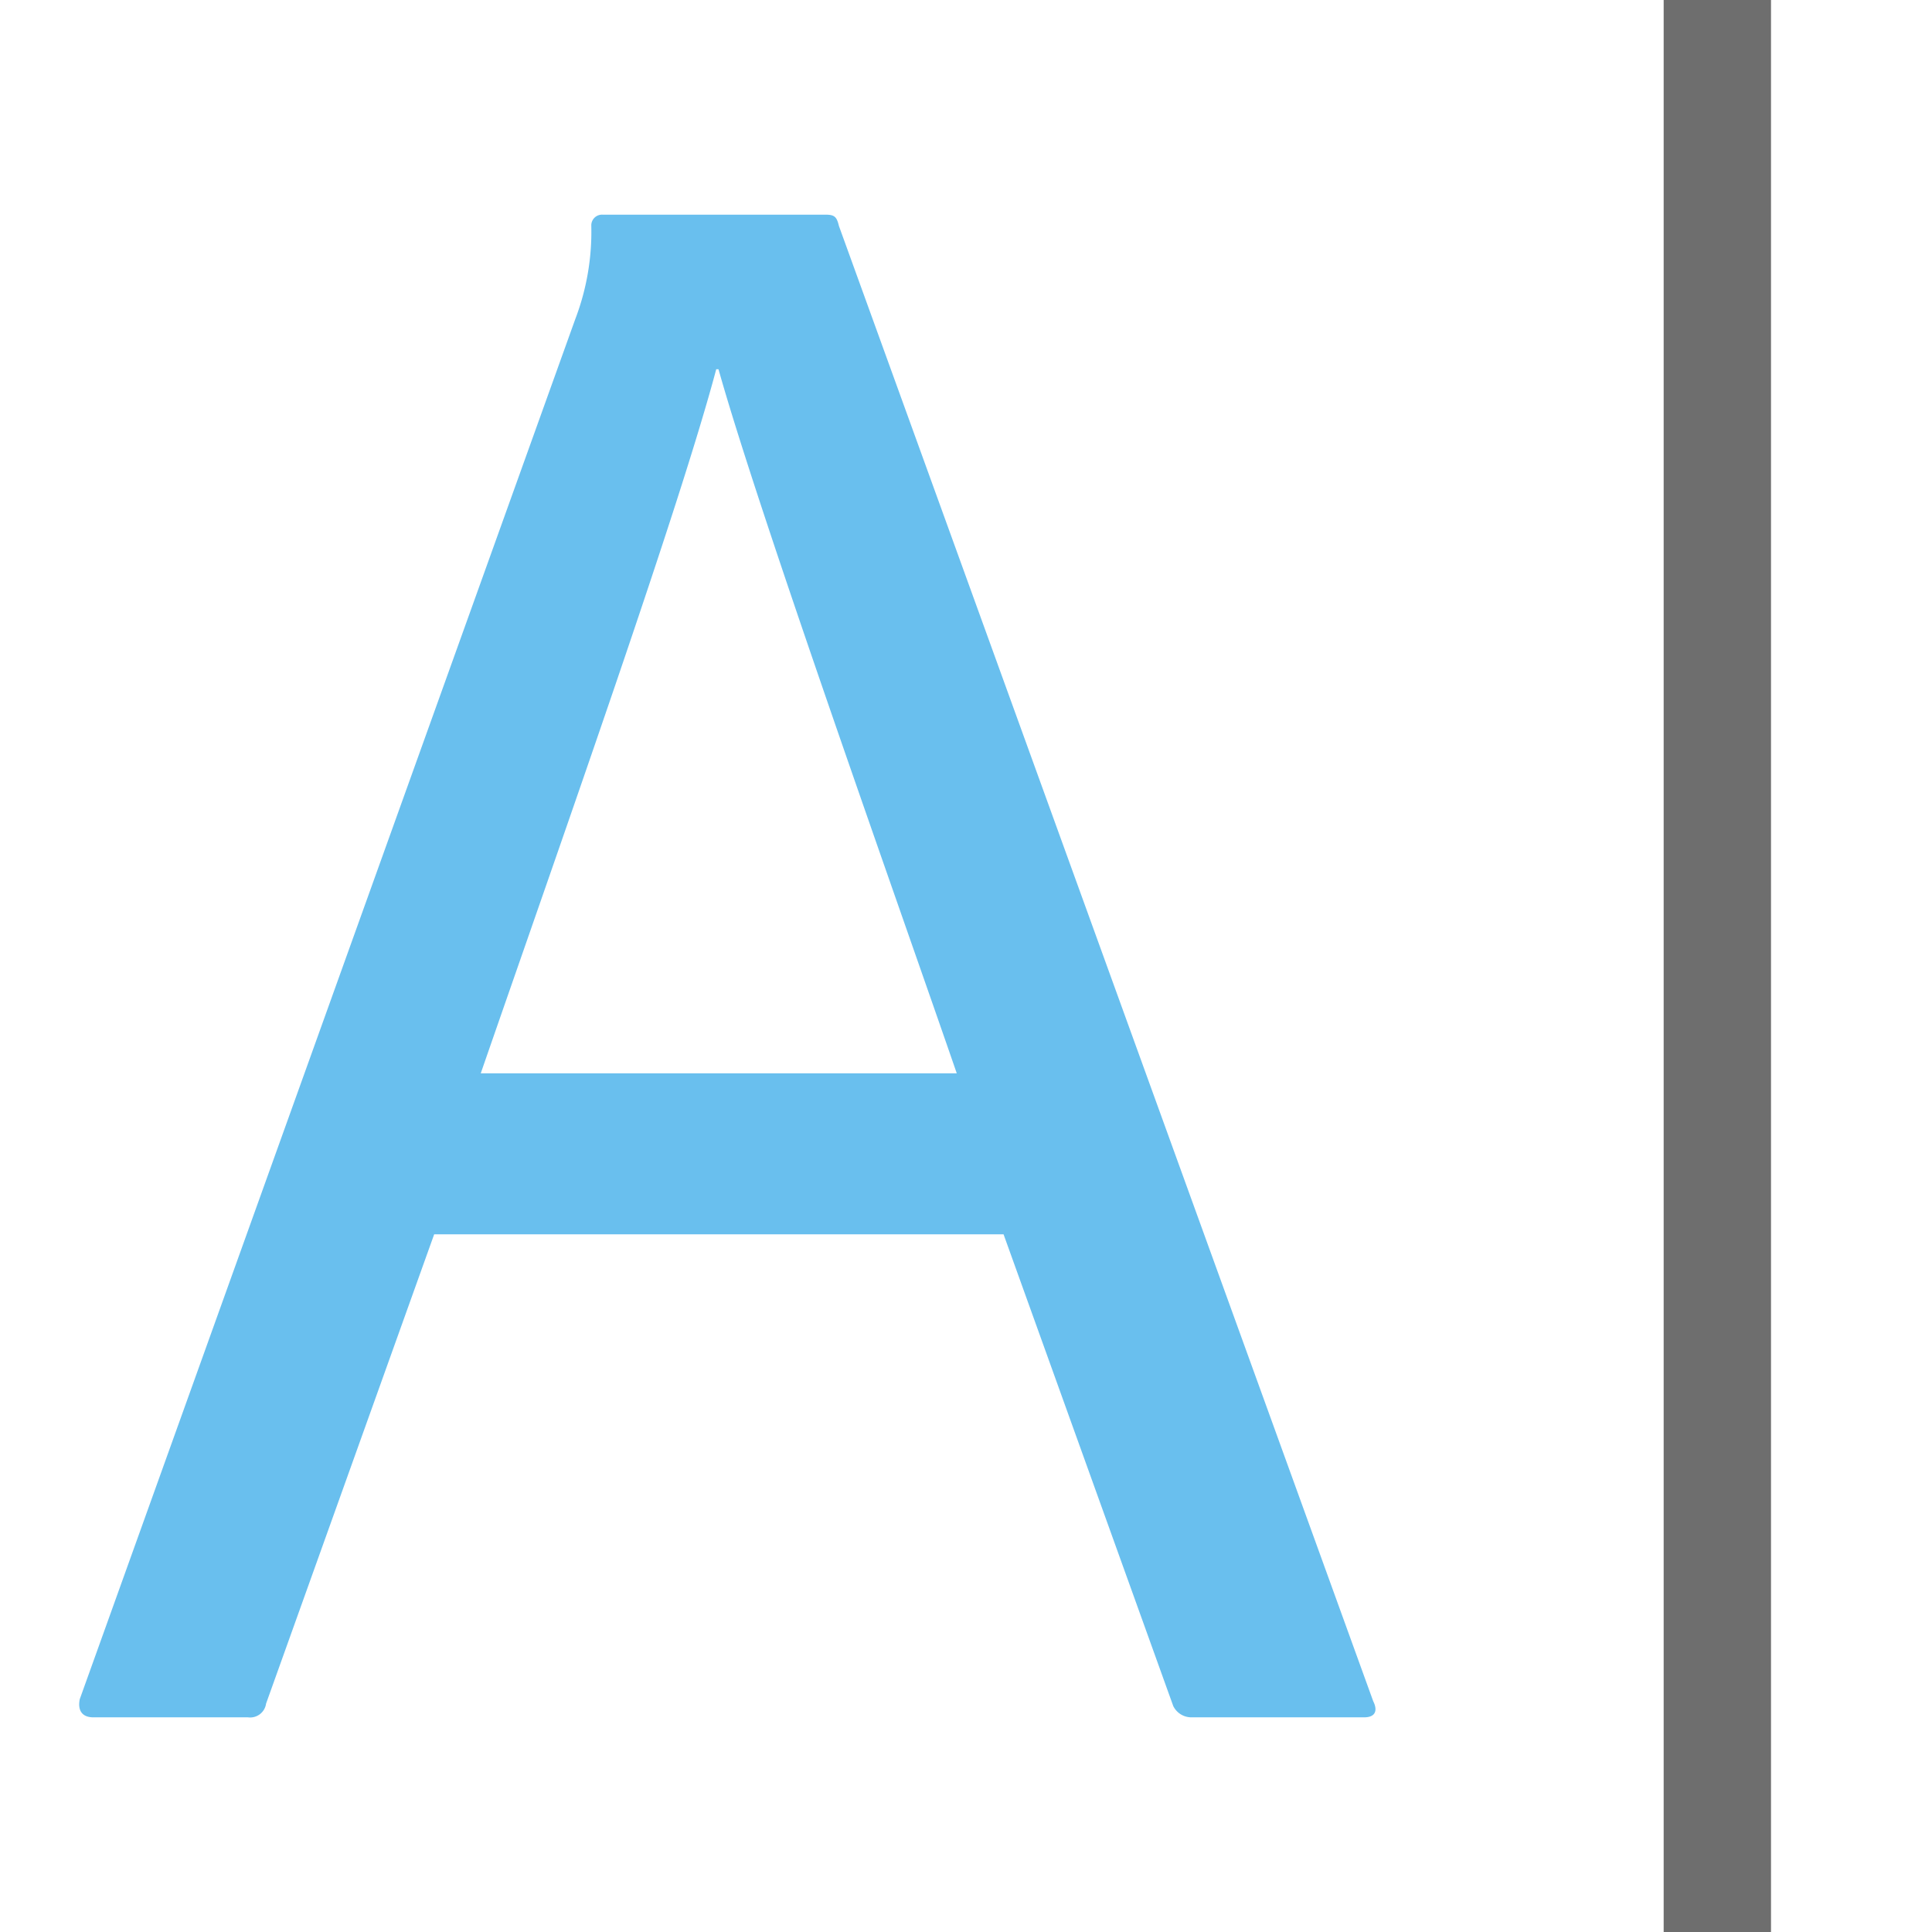 <svg xmlns="http://www.w3.org/2000/svg" height="18" viewBox="0 0 18 18" width="18">
  <defs>
    <style>
      .a {
        fill: #69bfee;
      }
    </style>
  </defs>
  <title>S Rename 18 N</title>
  <rect id="Canvas" fill="#ff13dc" opacity="0" width="18" height="18" /><rect fill="#6e6e6e" height="18" width="1" x="15.5" />
  <path fill="#69bfee" d="M12.794,15.85,7.816,2.105C7.796,2.021,7.776,2,7.691,2H5.614a.1.1,0,0,0-.105.095V2.105a2.282,2.282,0,0,1-.15.87L.743,15.831C.722,15.936.765,16,.87,16H2.31a.15.15,0,0,0,.169-.128L4.045,11.5H9.35l1.581,4.395A.188.188,0,0,0,11.1,16h1.609C12.816,16,12.837,15.936,12.794,15.85ZM6.673,3.44H6.694C7.074,4.793,8.371,8.426,8.914,10H4.479C5.274,7.708,6.331,4.727,6.673,3.44Z" />
</svg>